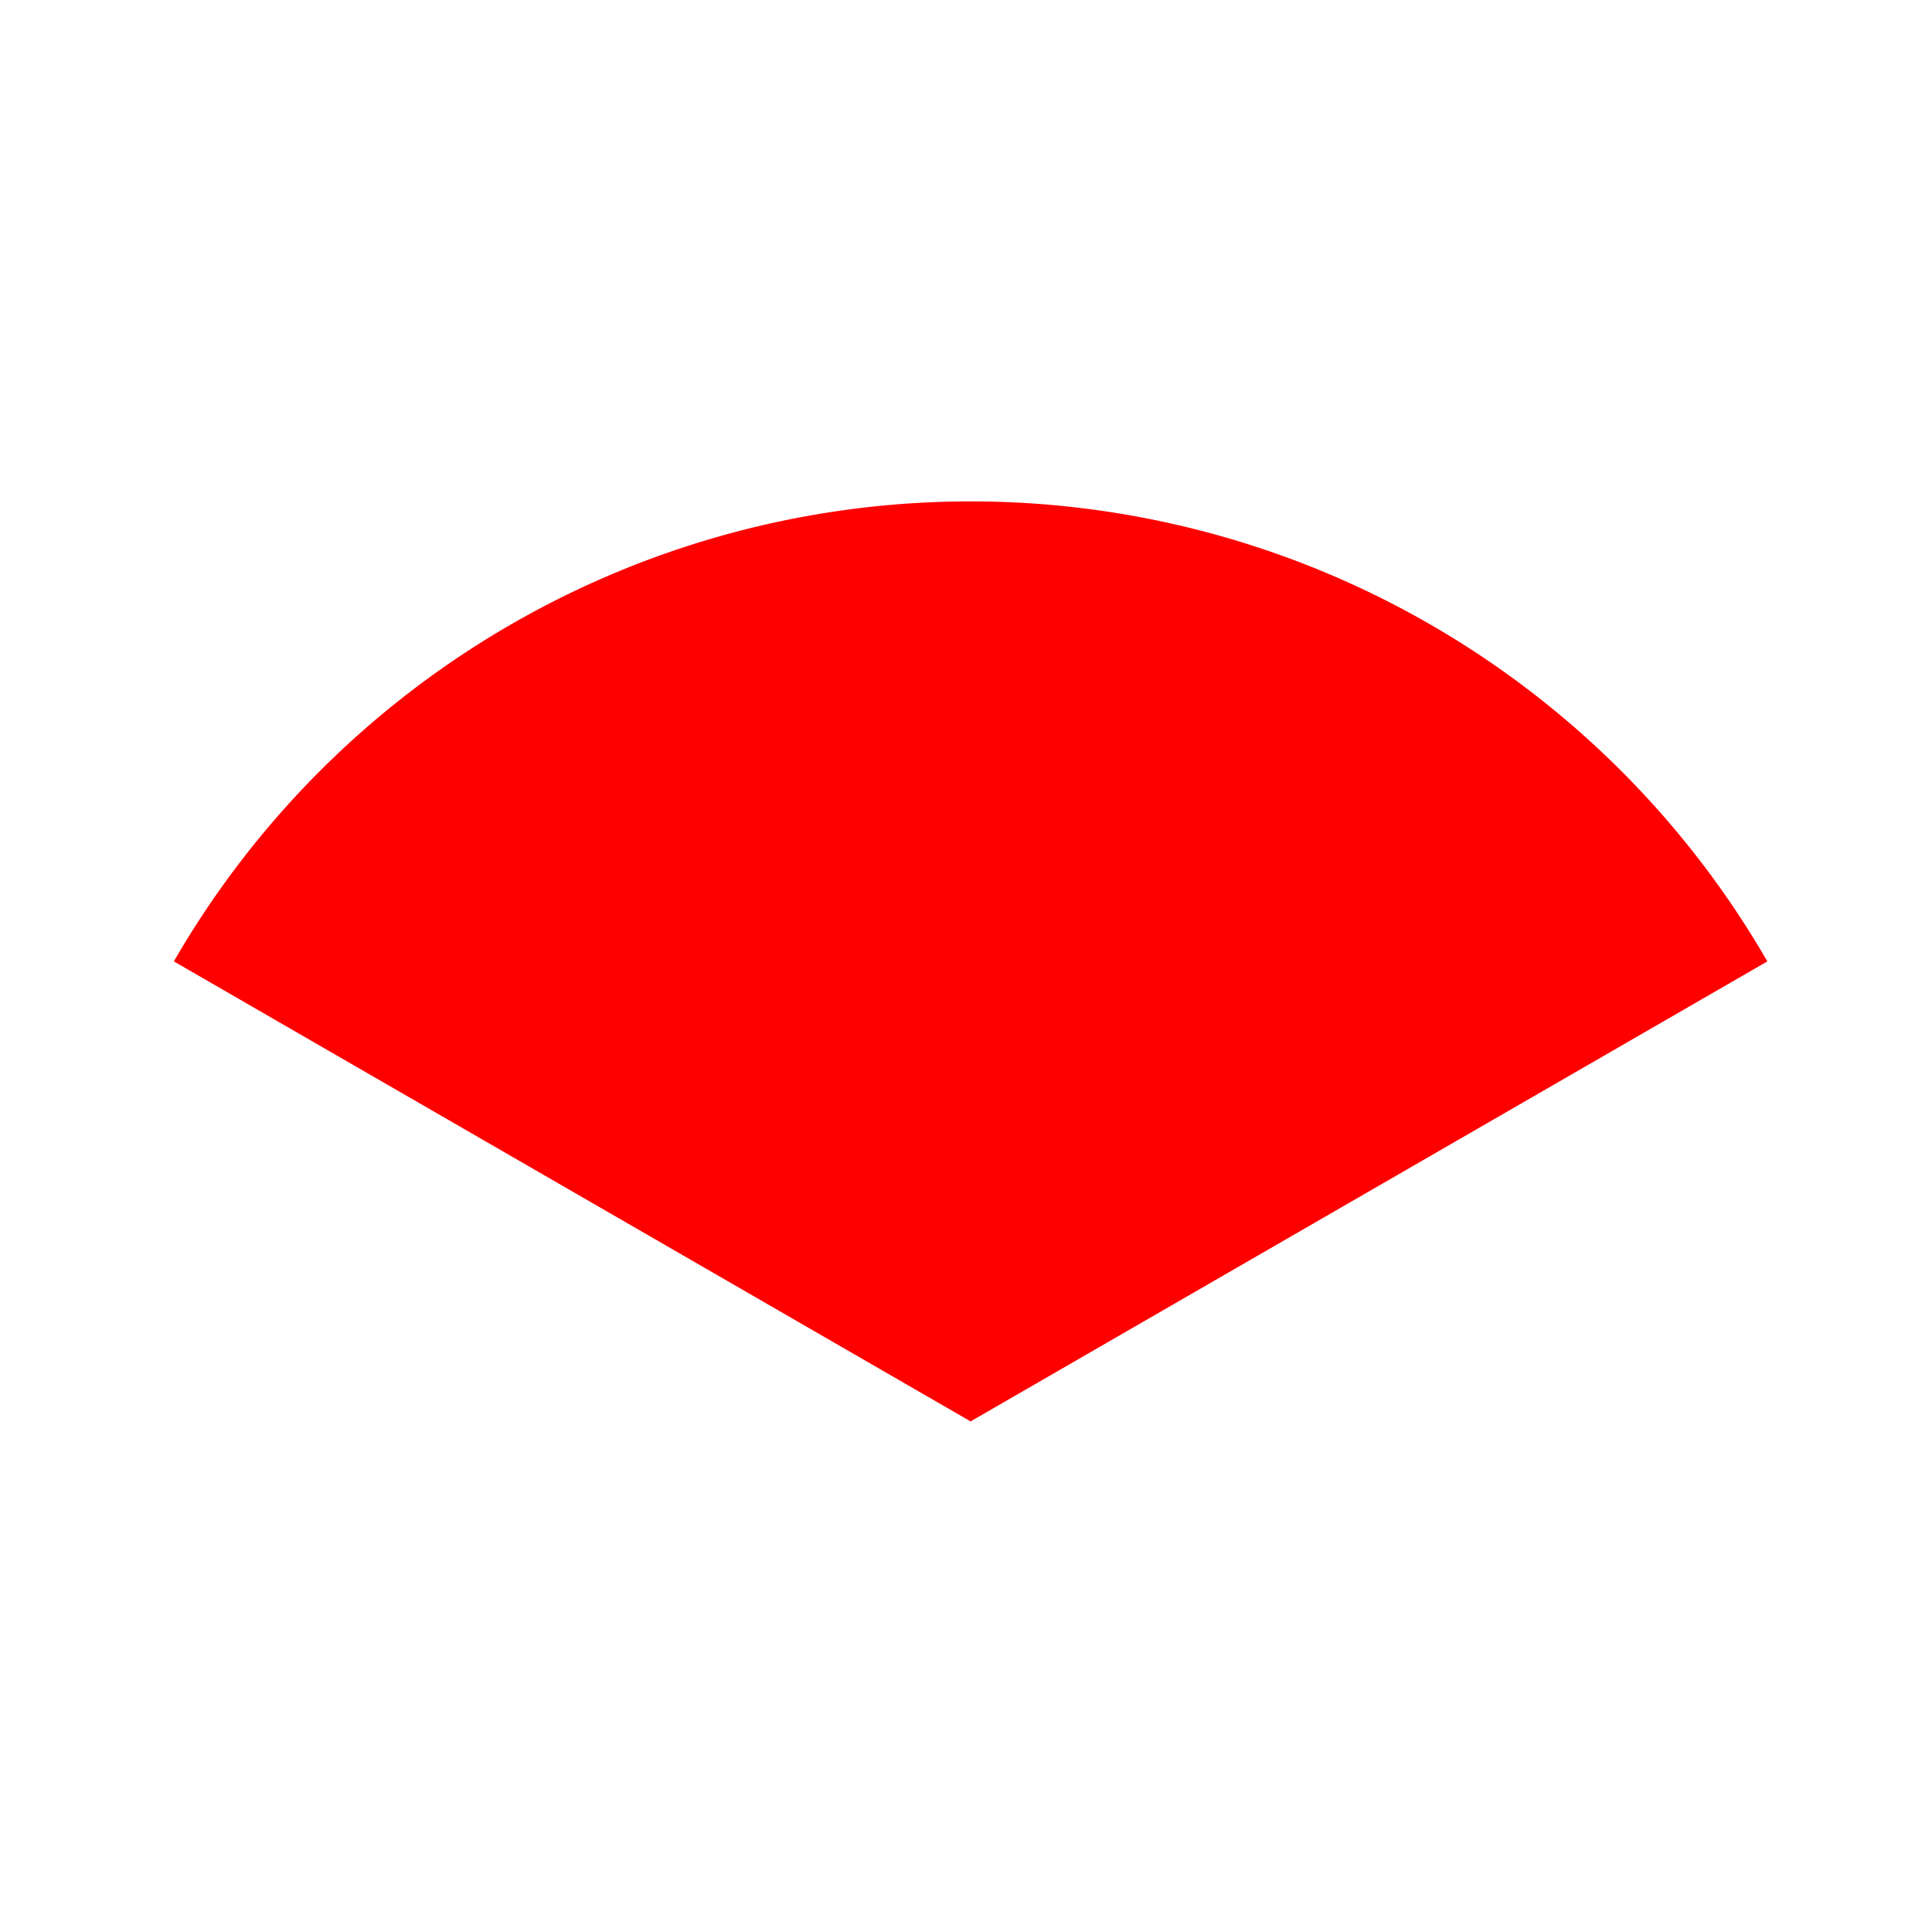 <?xml version="1.0" standalone="no"?>
<svg
    xmlns:xlink="http://www.w3.org/1999/xlink"
    xmlns:dc="http://purl.org/dc/elements/1.1/"
    xmlns:cc="http://creativecommons.org/ns#"
    xmlns:rdf="http://www.w3.org/1999/02/22-rdf-syntax-ns#"
    xmlns:svg="http://www.w3.org/2000/svg"
    xmlns="http://www.w3.org/2000/svg"
    version="1.1"
    viewBox="0 0 210 210">
<defs>
</defs>
<g transform="translate(5.5, 254.5) scale(1, -1)">
<path id="p1" fill="rgb(255,0,0)" d="M 100 100 186.603 150 A 100 100 90 0 1 13.397 150 Z "/>
</g>
</svg>
